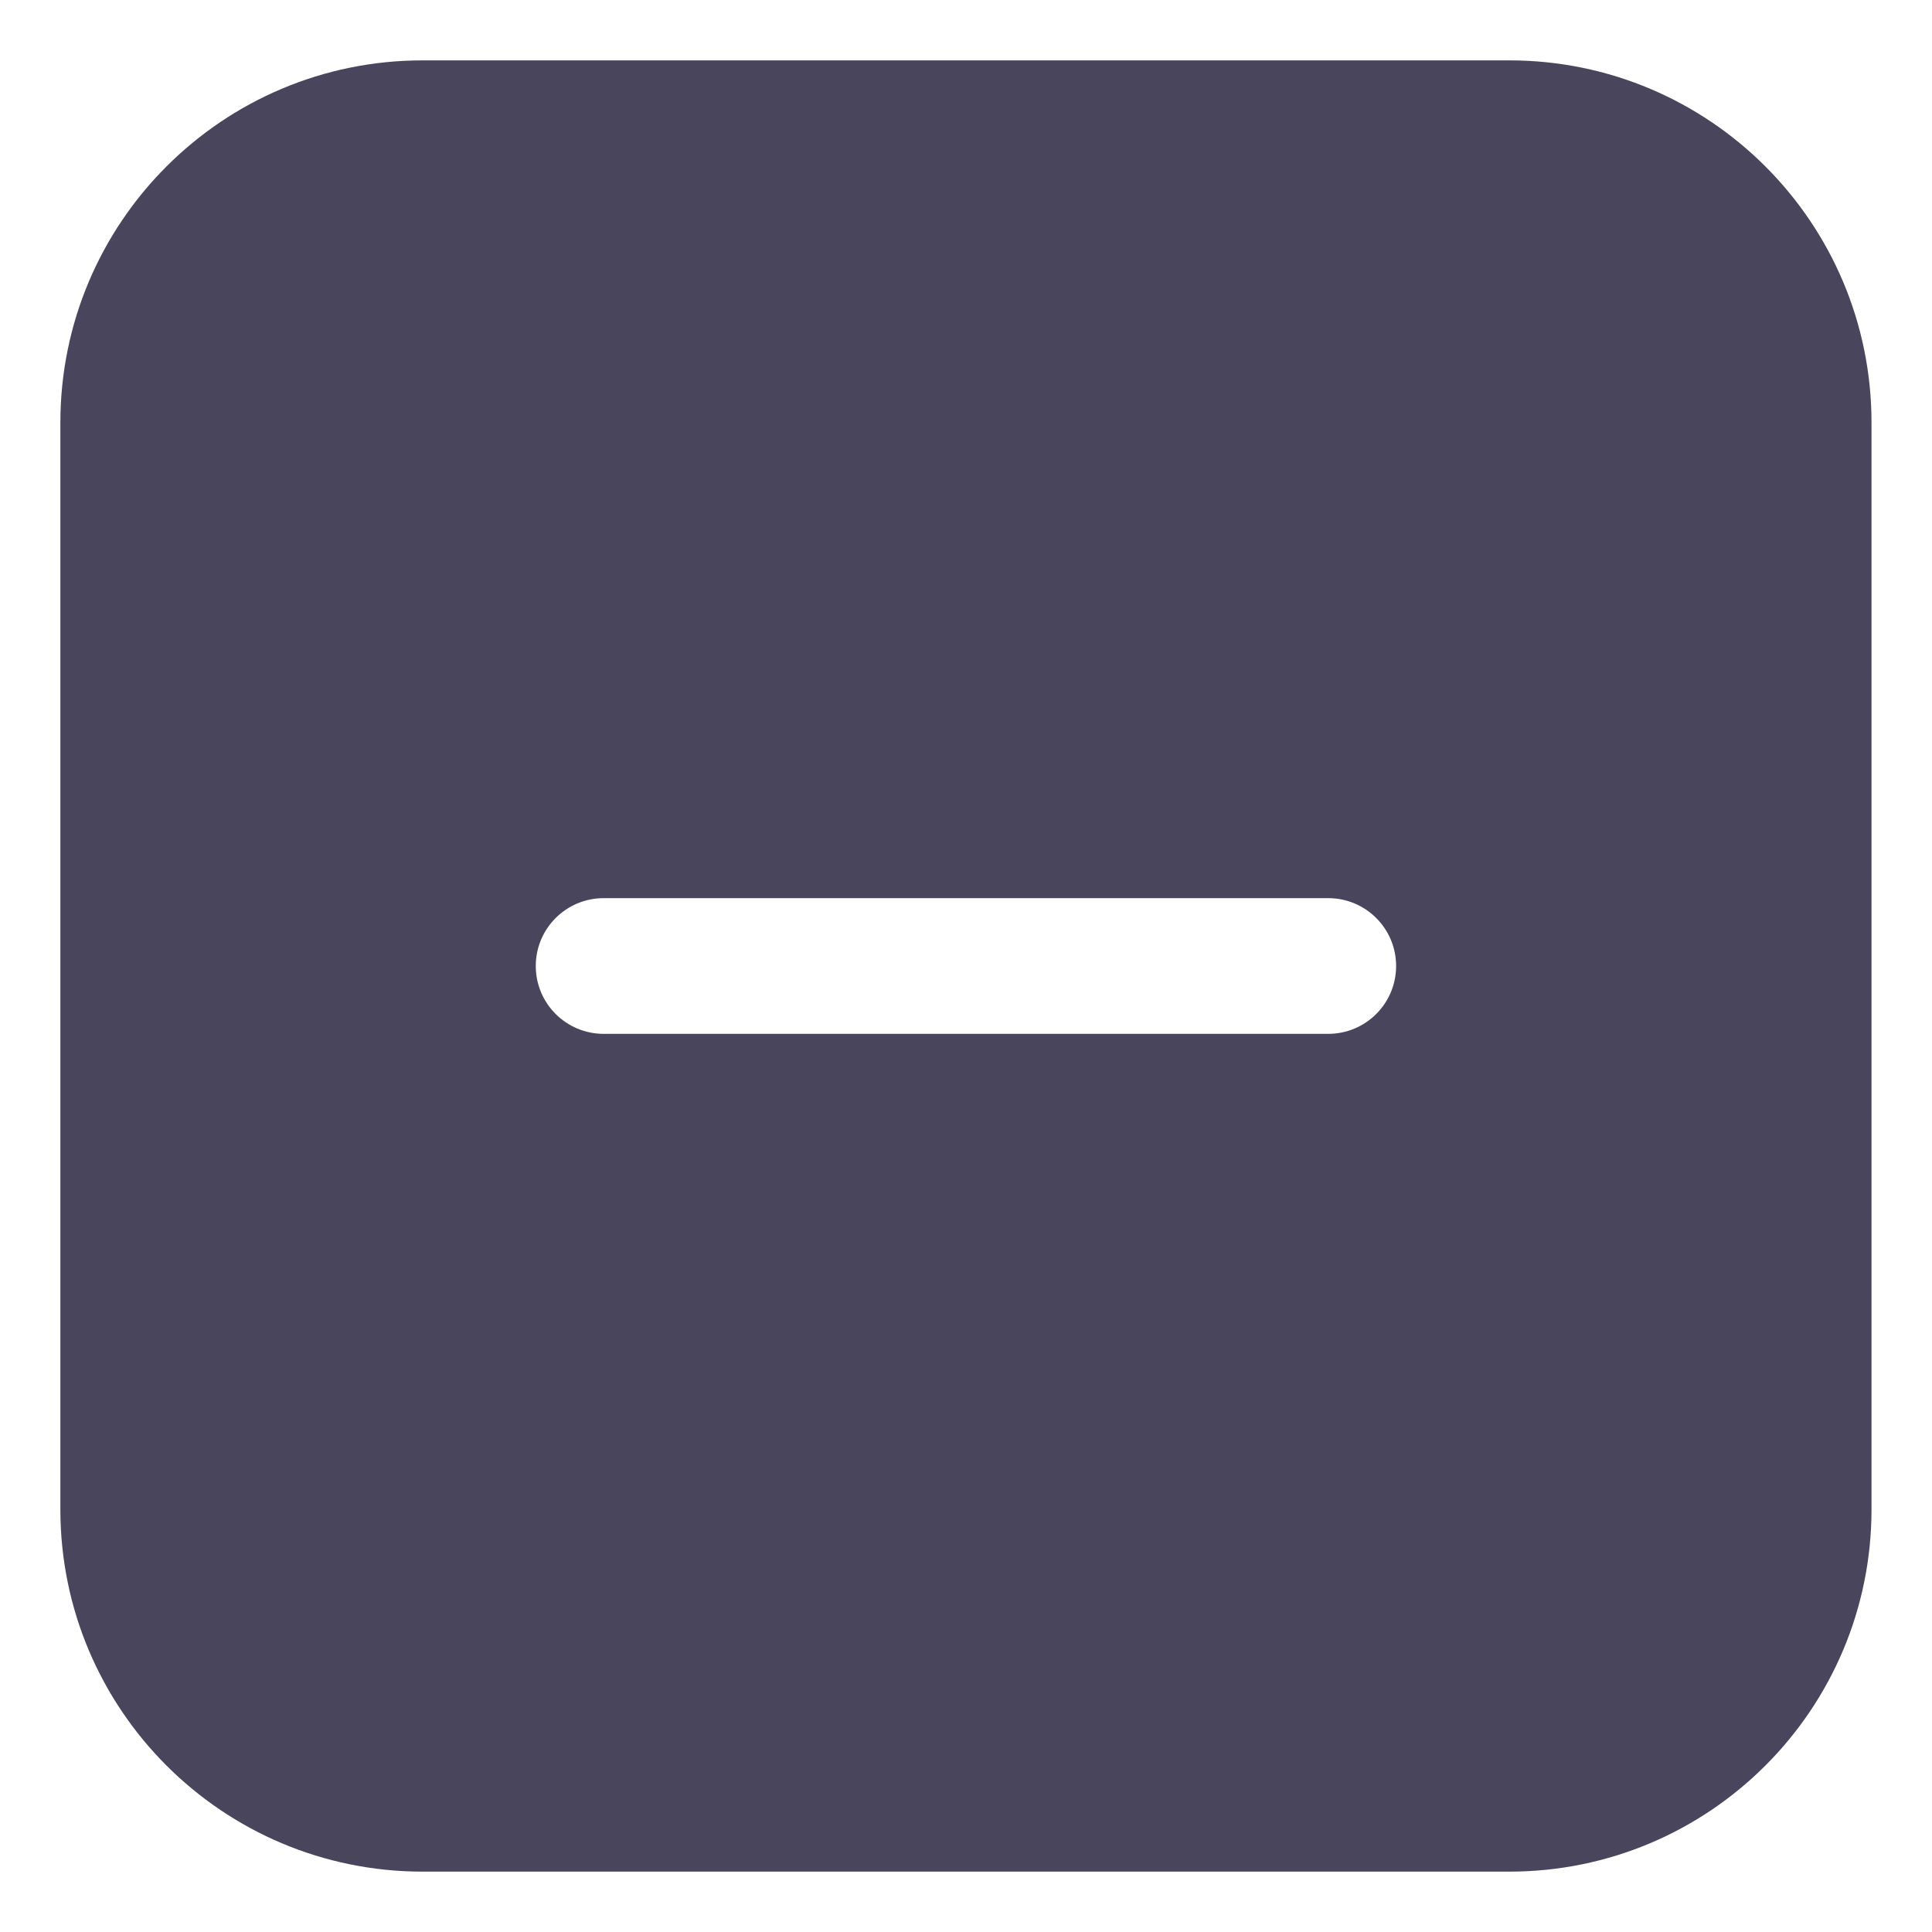 <svg width="16" height="16" viewBox="0 0 16 16" fill="none" xmlns="http://www.w3.org/2000/svg">
<path fill-rule="evenodd" clip-rule="evenodd" d="M12.499 0.5H3.5C1.843 0.5 0.5 1.843 0.5 3.5V12.5C0.5 14.157 1.843 15.5 3.5 15.5H12.499C14.156 15.5 15.499 14.157 15.499 12.5V3.5C15.499 1.843 14.156 0.5 12.499 0.5ZM10.999 8.562C11.31 8.562 11.562 8.311 11.562 8C11.562 7.689 11.31 7.438 10.999 7.438H5C4.689 7.438 4.437 7.689 4.437 8C4.437 8.311 4.689 8.562 5 8.562H10.999Z" fill="#48455C"/>
</svg>

